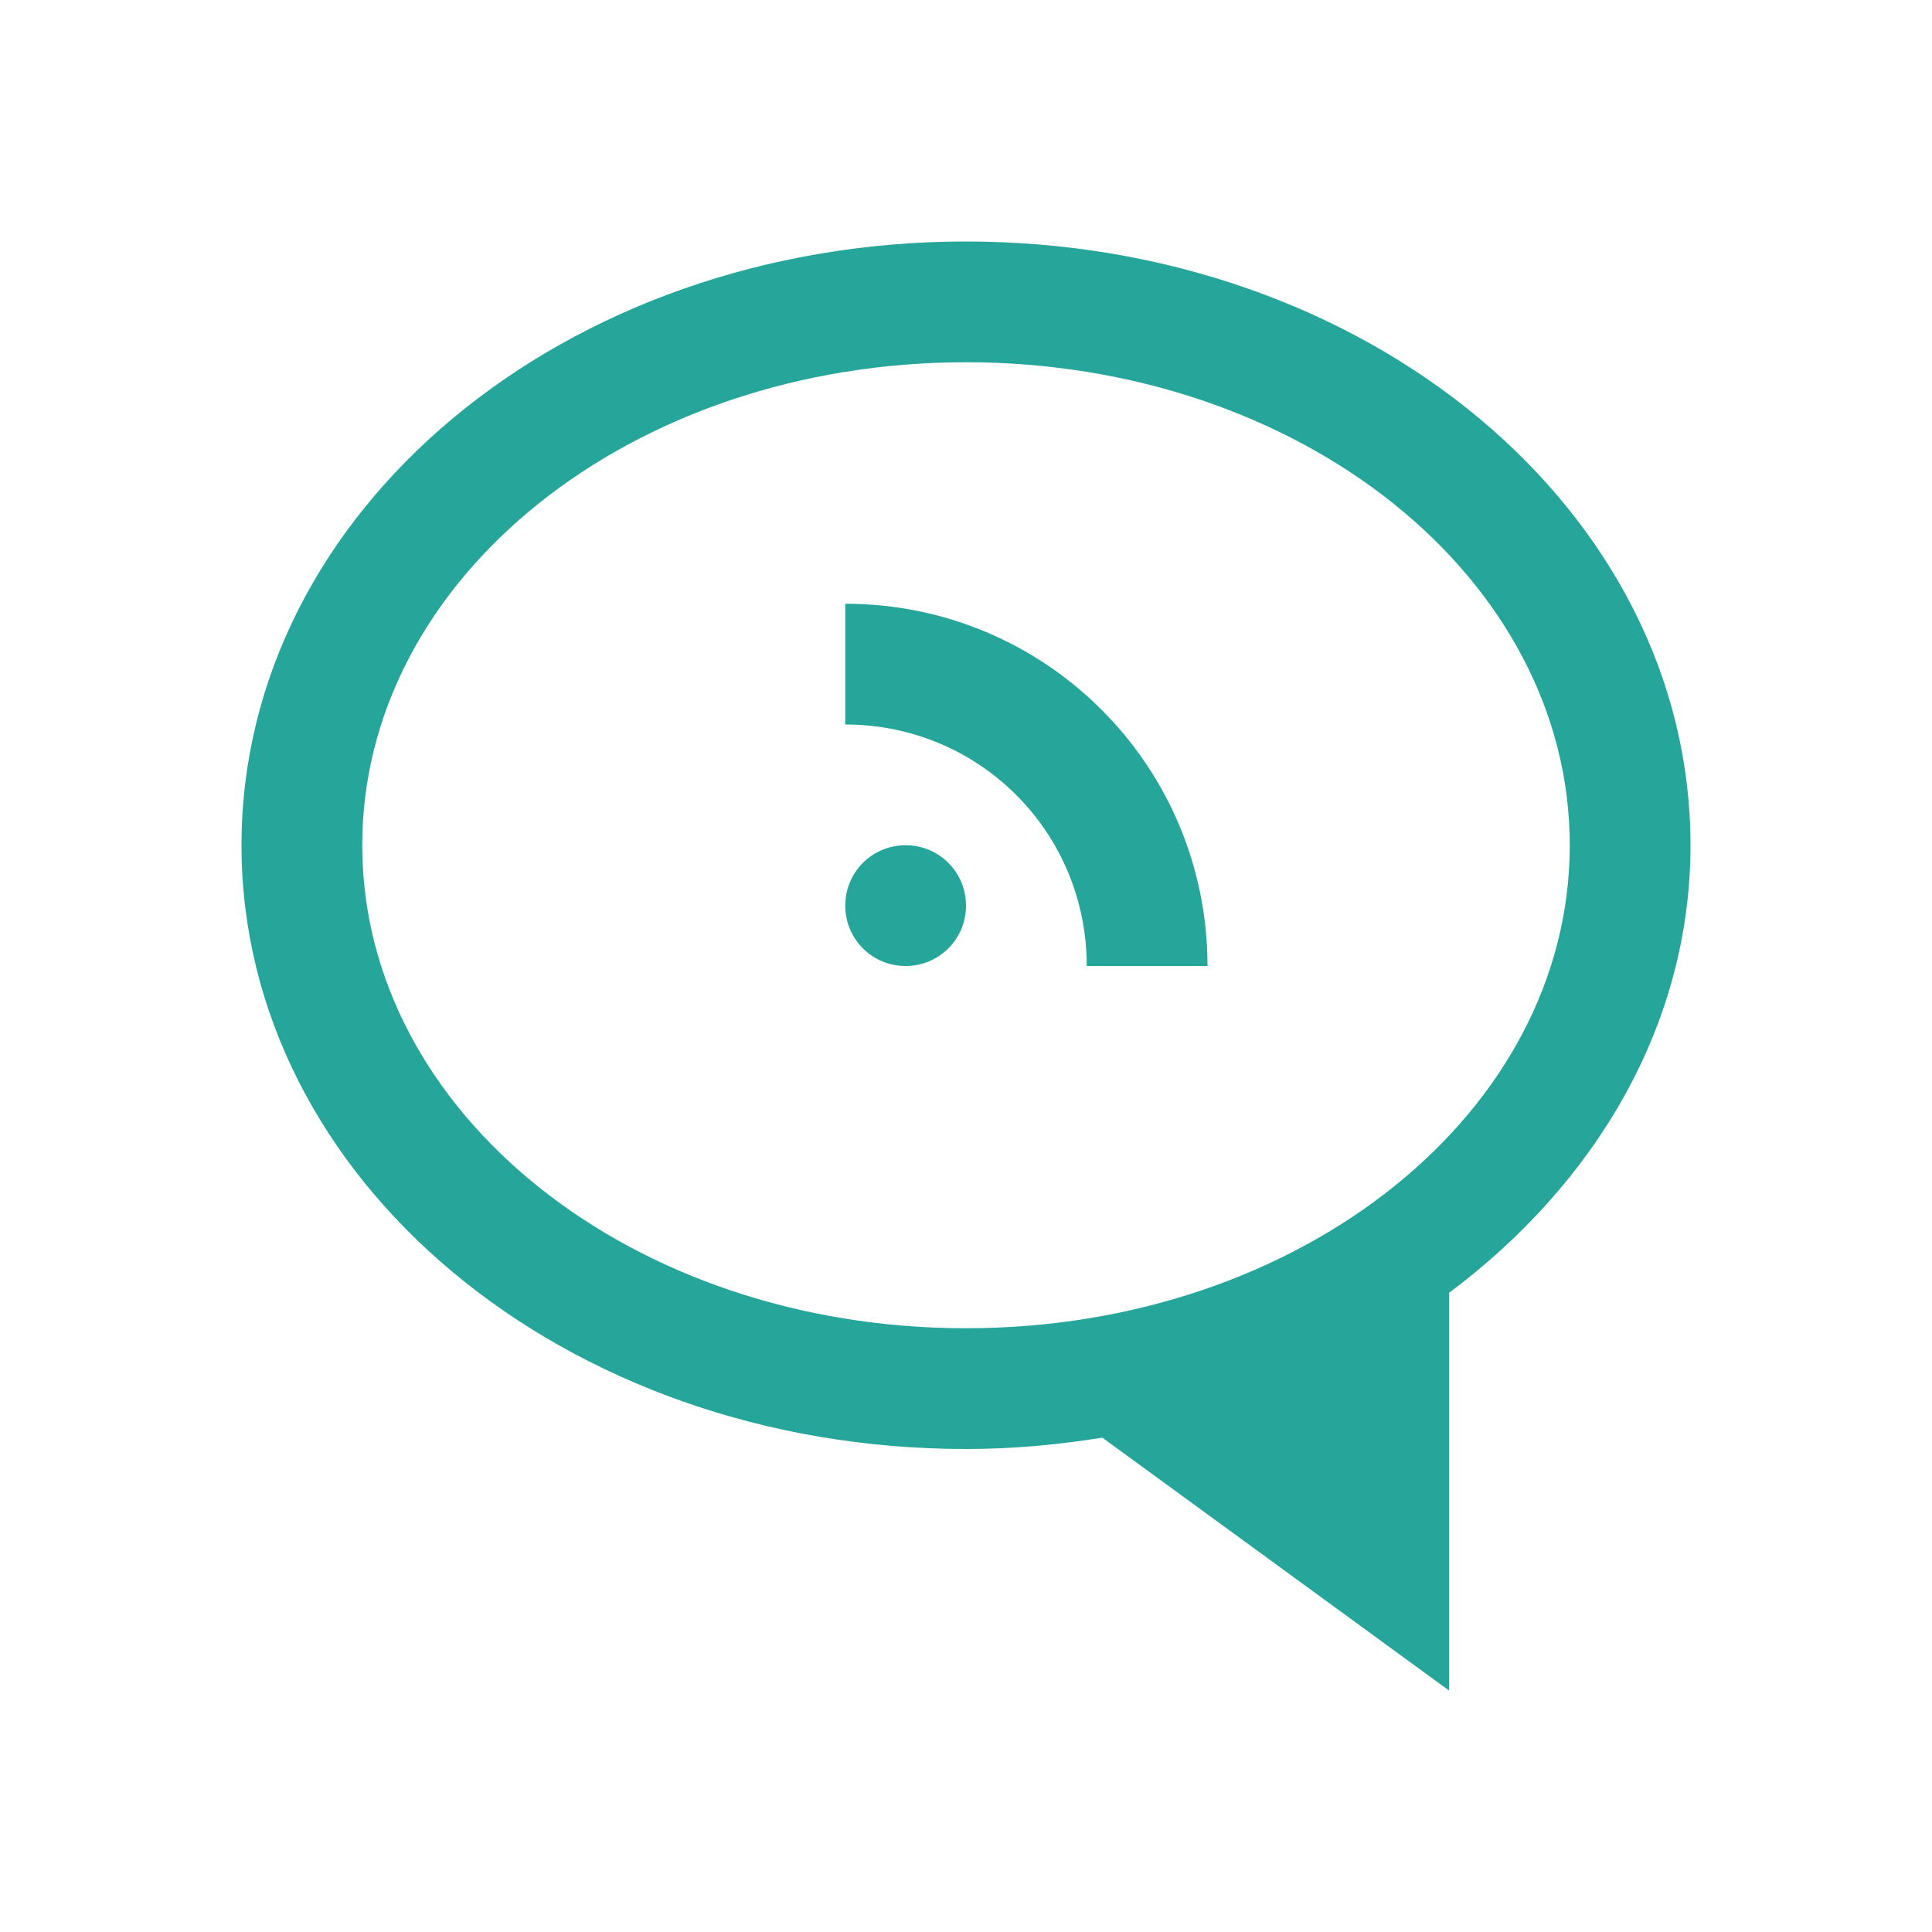 
<svg xmlns="http://www.w3.org/2000/svg" xmlns:xlink="http://www.w3.org/1999/xlink" width="32px" height="32px" viewBox="0 0 32 32" version="1.1">
<g id="surface1">
<path style=" stroke:none;fill-rule:nonzero;fill:rgb(14.902%,65.098%,60.392%);fill-opacity:1;" d="M 16 4 C 9.352 4 4 8.461 4 14 C 4 19.539 9.352 24 16 24 C 16.773 24 17.523 23.93 18.258 23.812 L 24 28 L 24 21.414 C 26.438 19.594 28 16.961 28 14 C 28 8.461 22.648 4 16 4 Z M 16 6 C 21.539 6 26 9.57 26 14 C 26 18.43 21.539 22 16 22 C 10.461 22 6 18.43 6 14 C 6 9.57 10.461 6 16 6 Z M 14 10 L 14 12 C 16.219 12 18 13.781 18 16 L 20 16 C 20 12.68 17.32 10 14 10 Z M 15 14 C 14.445 14 14 14.445 14 15 C 14 15.555 14.445 16 15 16 C 15.555 16 16 15.555 16 15 C 16 14.445 15.555 14 15 14 Z M 15 14 "/>
</g>
</svg>
